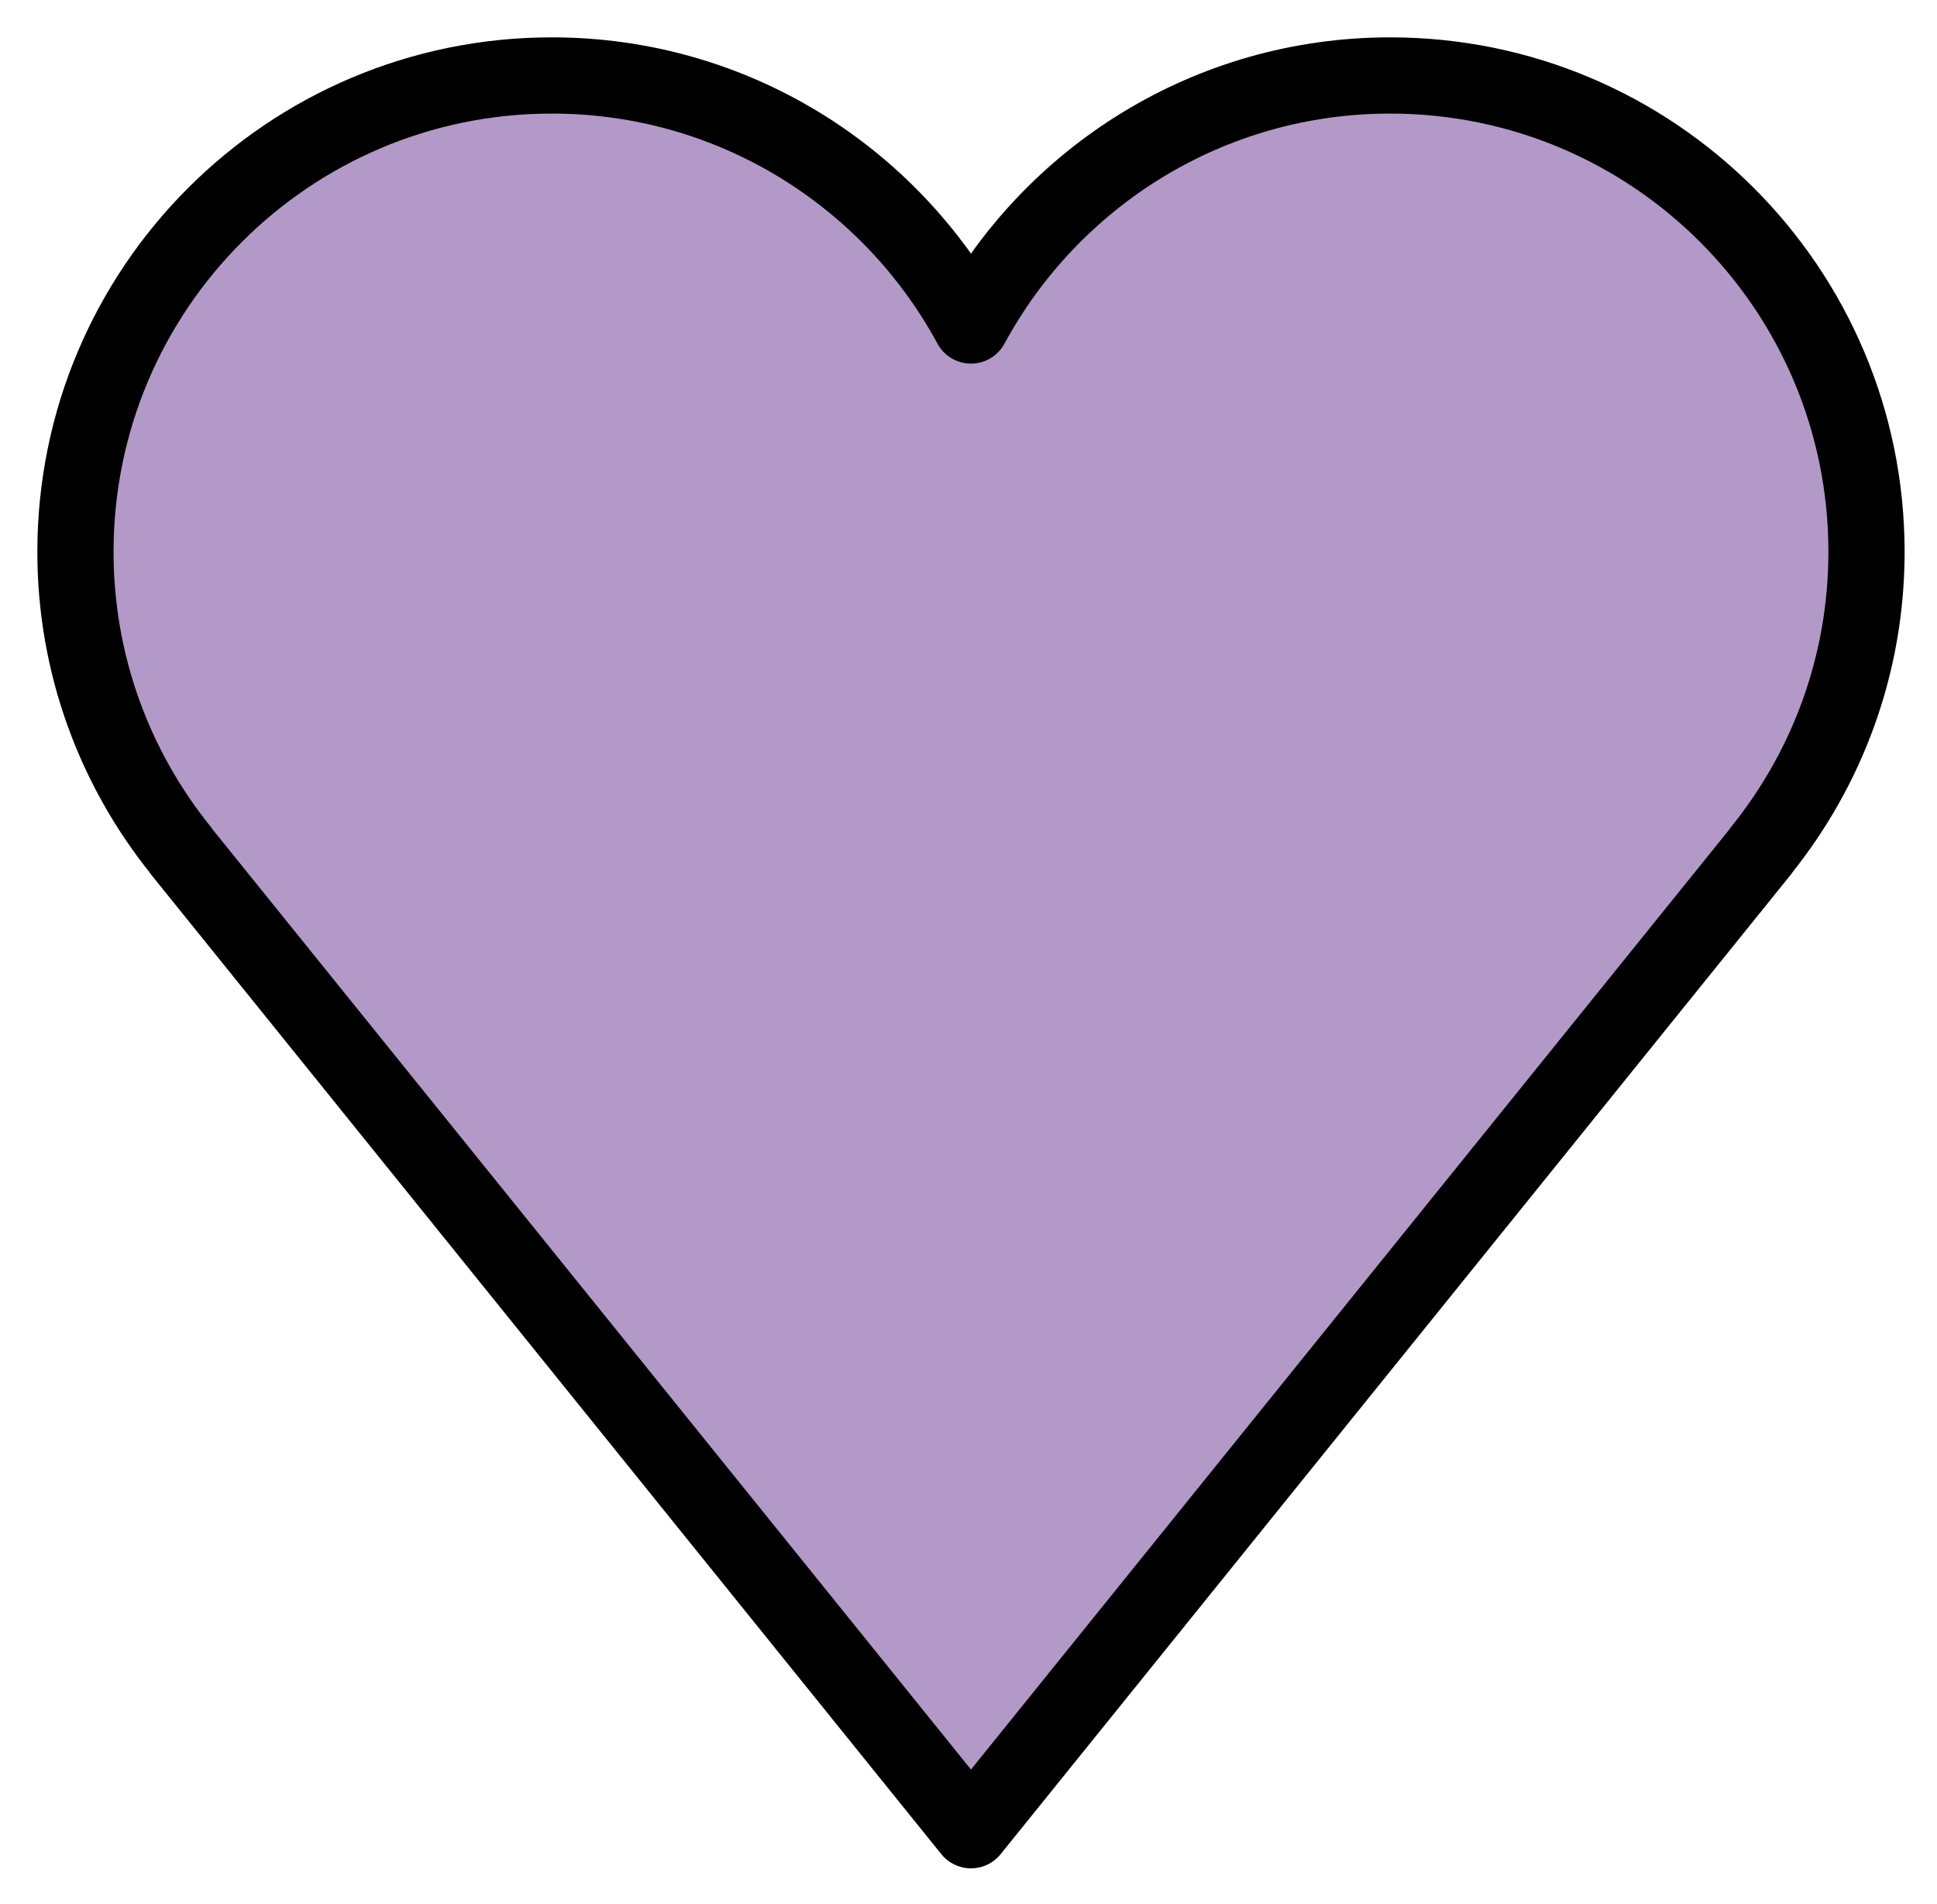 <svg xmlns="http://www.w3.org/2000/svg" role="img" viewBox="10.52 10.52 50.83 49.95"><title>1F49C.svg</title><path fill="#B399C8" d="M59.5 25c0-6.904-5.596-12.5-12.5-12.5-4.753 0-8.886 2.654-11 6.56C33.886 15.154 29.753 12.5 25 12.5c-6.904 0-12.5 5.596-12.5 12.5 0 2.97 1.04 5.694 2.77 7.839l-.004.003L36 58.54l20.734-25.698-.004-.003C58.46 30.694 59.5 27.97 59.5 25z"/><path fill="none" stroke="#000" stroke-linejoin="round" stroke-miterlimit="10" stroke-width="2" d="M59.5 25c0-6.904-5.596-12.5-12.5-12.5-4.753 0-8.886 2.654-11 6.56C33.886 15.154 29.753 12.5 25 12.5c-6.904 0-12.5 5.596-12.5 12.5 0 2.97 1.04 5.694 2.77 7.839l-.004.003L36 58.54l20.734-25.698-.004-.003C58.46 30.694 59.5 27.97 59.5 25z"/></svg>